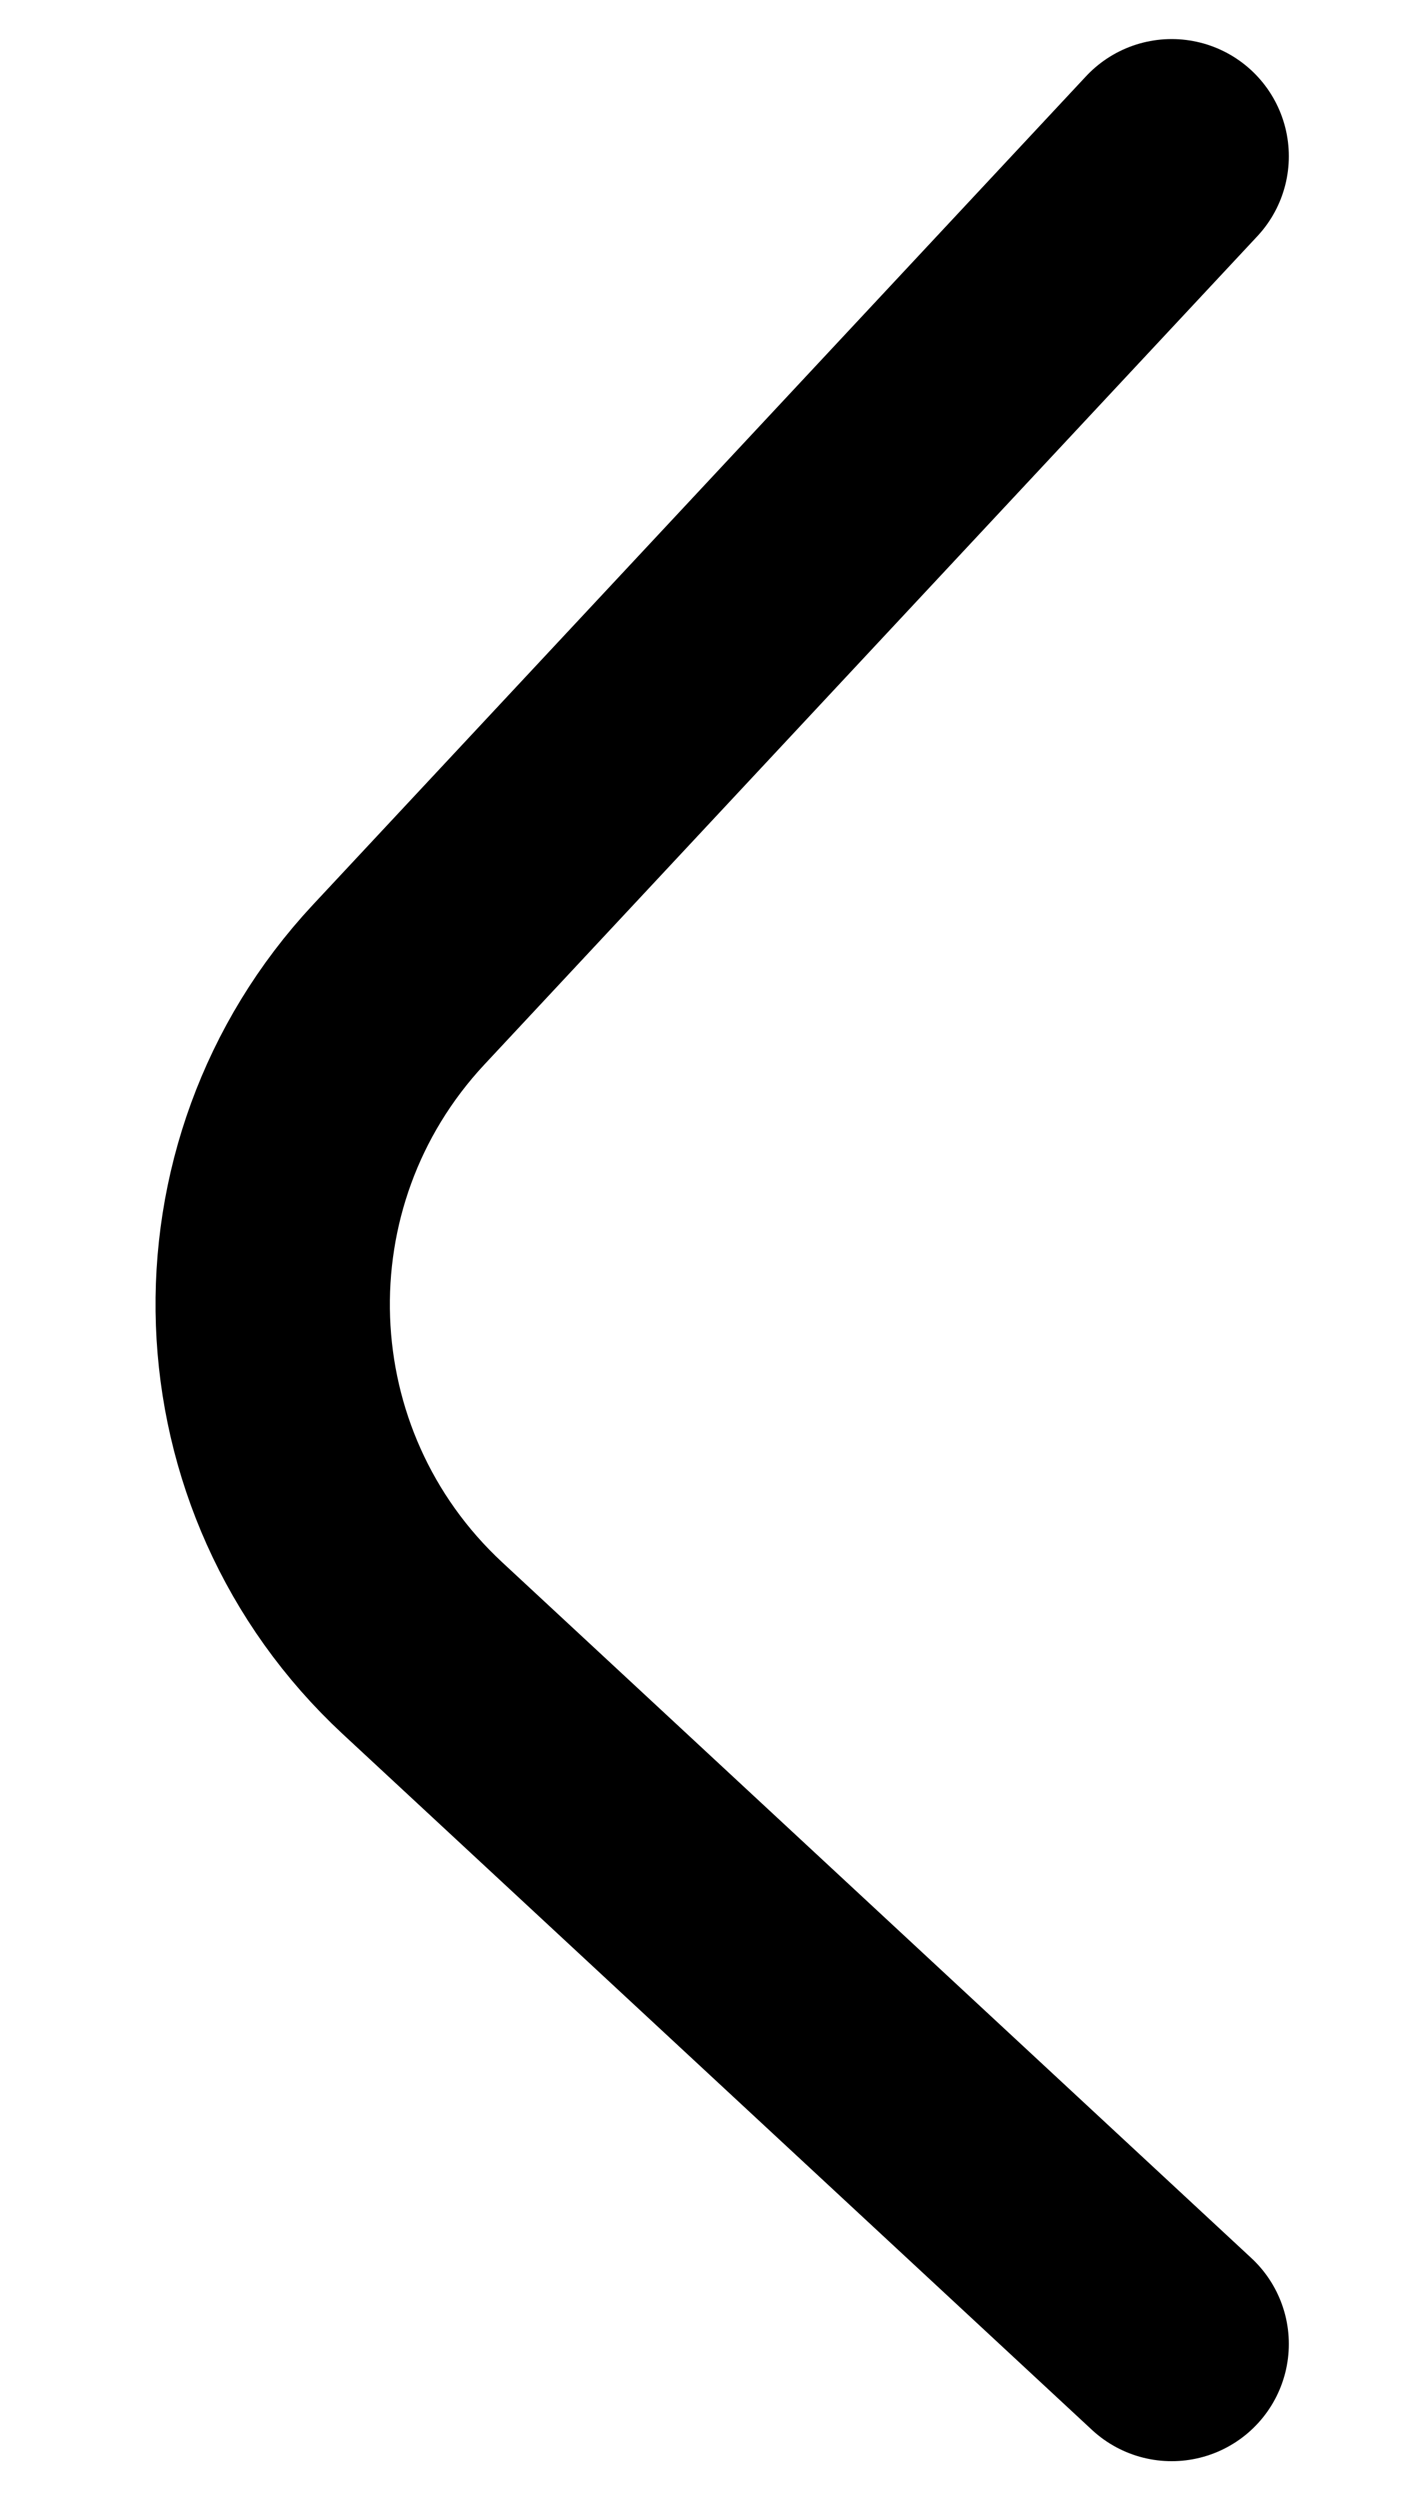 <svg width="9" height="16" viewBox="0 0 9 16" fill="none" xmlns="http://www.w3.org/2000/svg">
<path d="M7.5 1L2.552 6.301C1.42 7.515 1.488 9.417 2.704 10.547L7.5 15" stroke="black" stroke-width="1.5" stroke-linecap="round"/>
</svg>
